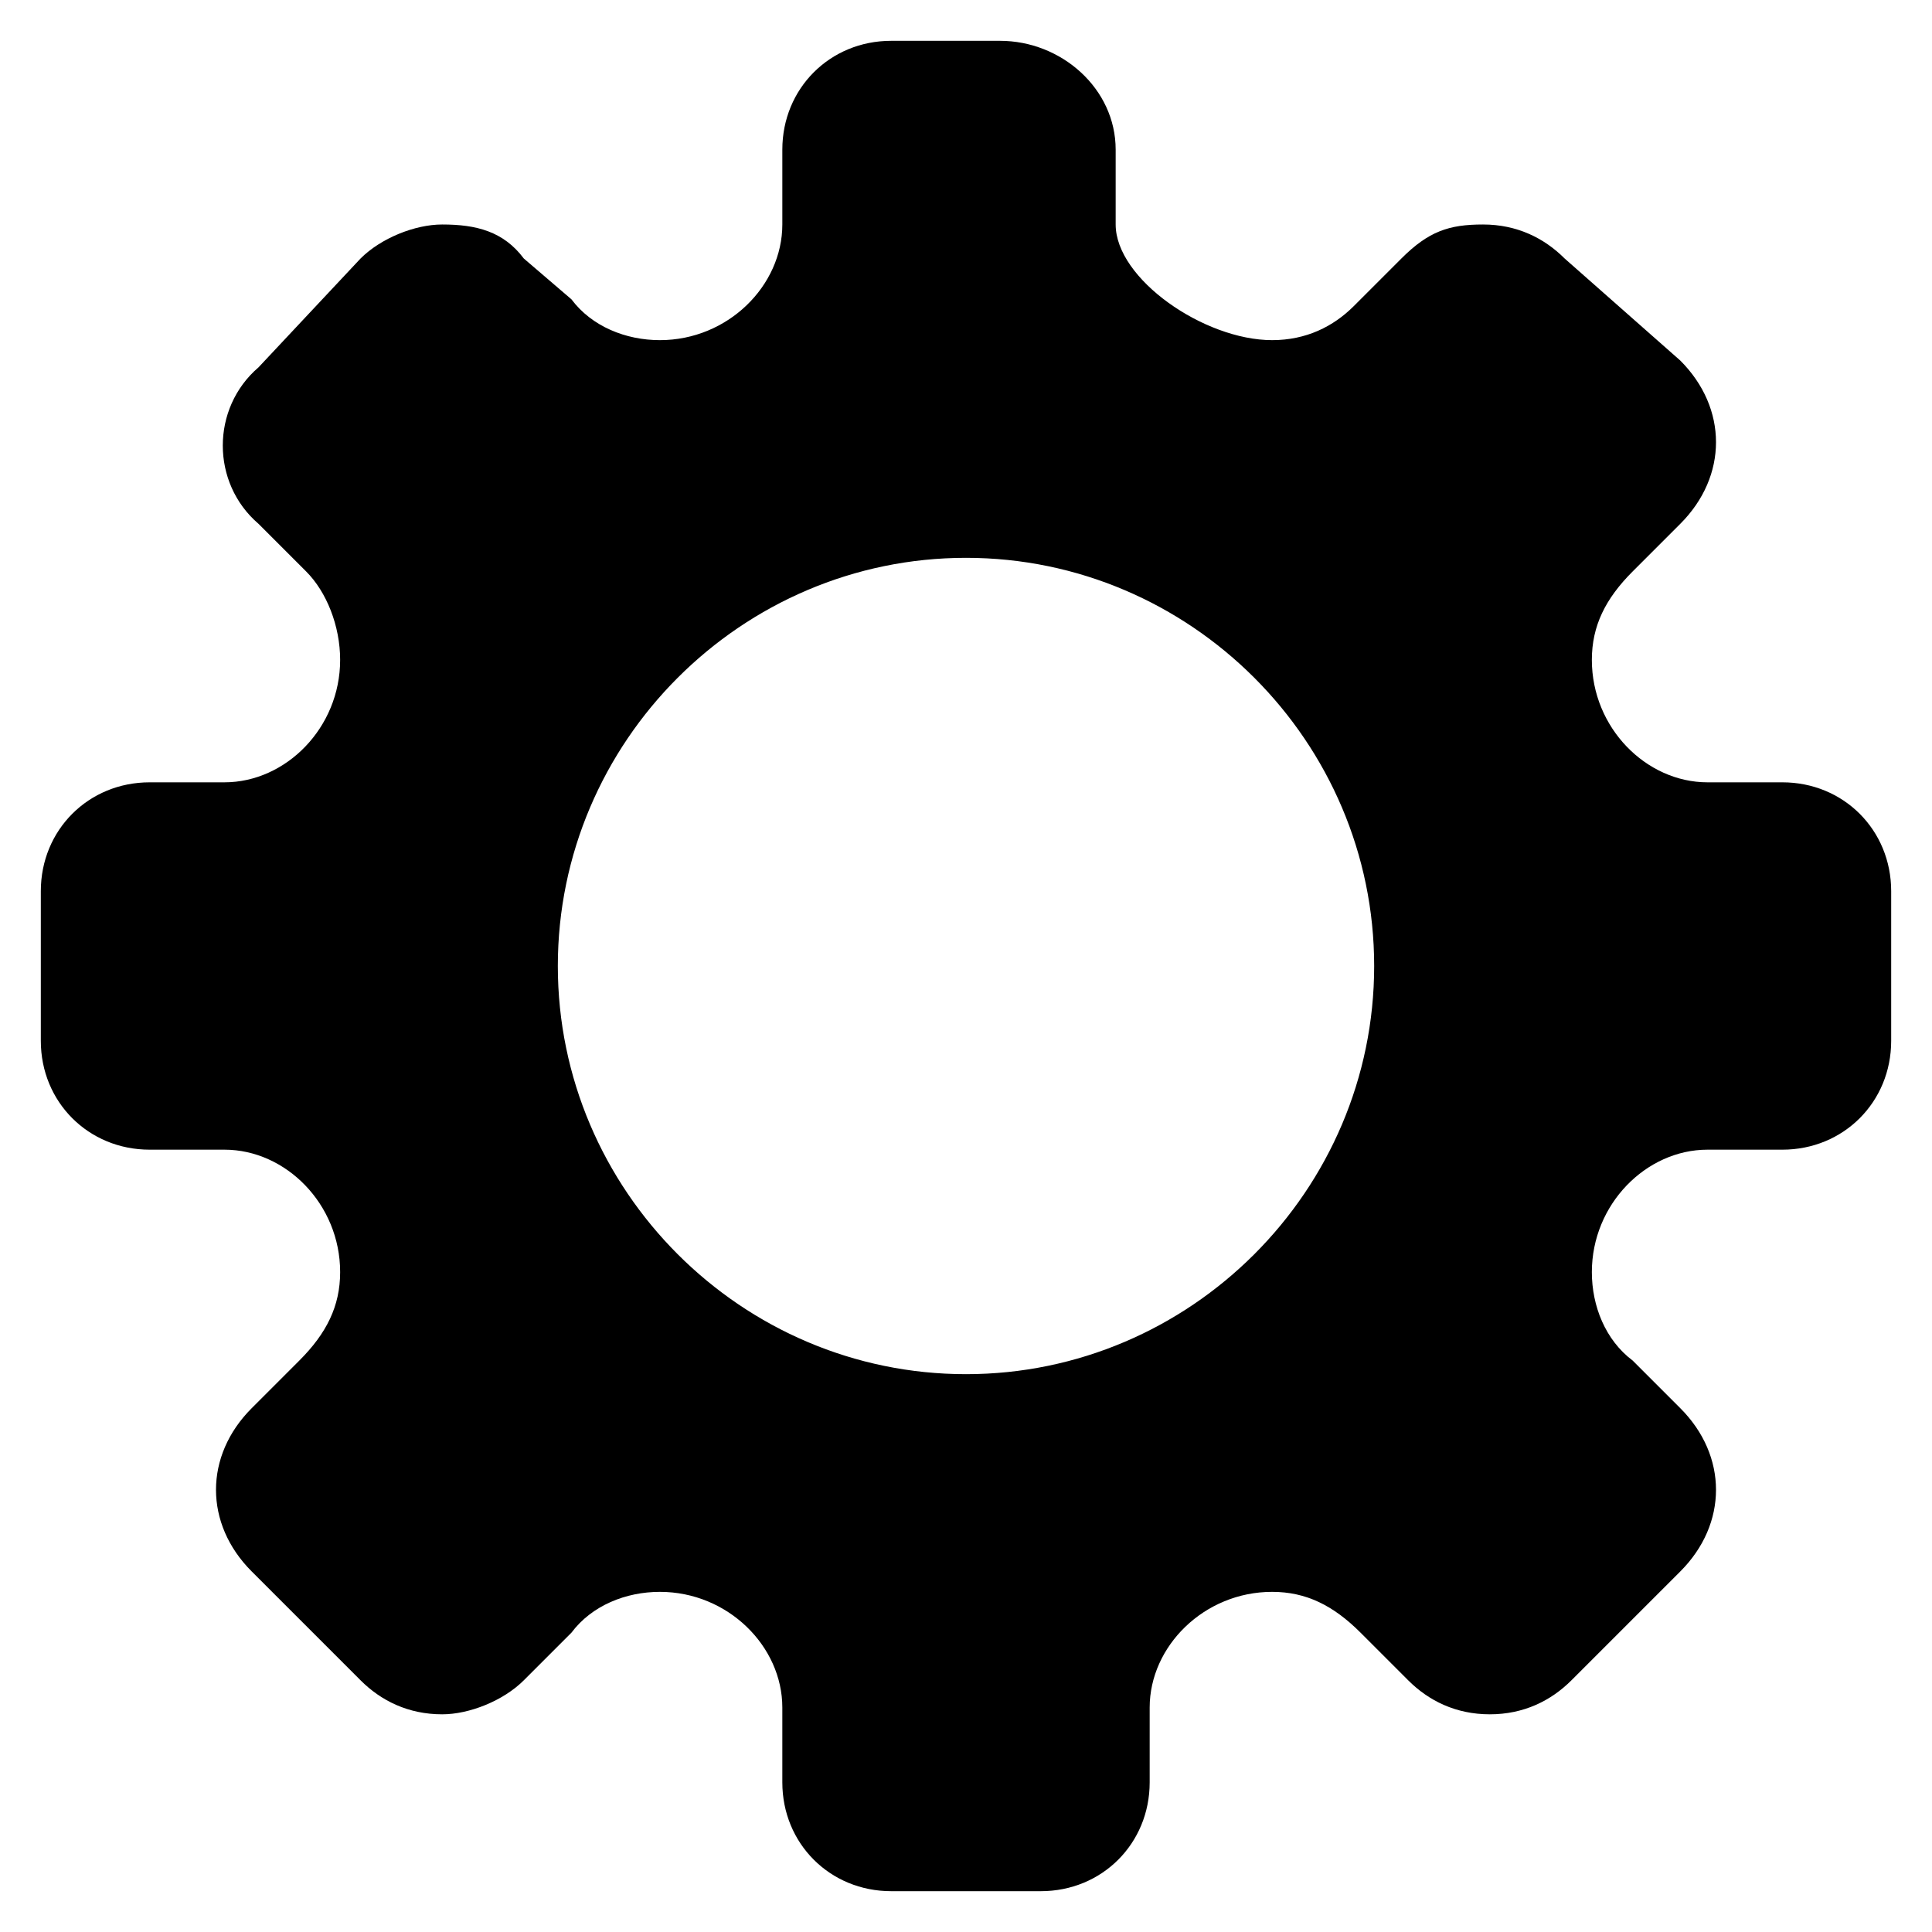 <?xml version="1.0" standalone="no"?><!DOCTYPE svg PUBLIC "-//W3C//DTD SVG 1.1//EN" "http://www.w3.org/Graphics/SVG/1.1/DTD/svg11.dtd"><svg t="1539071408699" class="icon" style="" viewBox="0 0 1024 1024" version="1.1" xmlns="http://www.w3.org/2000/svg" p-id="7376" xmlns:xlink="http://www.w3.org/1999/xlink" width="200" height="200"><defs><style type="text/css"></style></defs><path d="M944.676 414.648l-39.662 0c-32.451 0-61.296-28.845-61.296-64.901 0-18.028 7.211-32.451 21.634-46.873l25.239-25.239c25.239-25.239 25.239-61.296 0-86.535L829.296 137.014c-10.817-10.817-25.239-18.028-43.268-18.028-18.028 0-28.845 3.606-43.268 18.028l-25.239 25.239C706.704 173.07 692.282 180.282 674.254 180.282c-36.056 0-82.93-32.451-82.93-61.296L591.324 79.324c0-32.451-28.845-57.69-61.296-57.69l-57.69 0c-32.451 0-57.69 25.239-57.69 57.69l0 39.662c0 32.451-28.845 61.296-64.901 61.296-18.028 0-36.056-7.211-46.873-21.634L277.634 137.014C266.817 122.592 252.394 118.986 234.366 118.986c-14.423 0-32.451 7.211-43.268 18.028L137.014 194.704C111.775 216.338 111.775 256 137.014 277.634l25.239 25.239C173.07 313.69 180.282 331.718 180.282 349.746c0 36.056-28.845 64.901-61.296 64.901L79.324 414.648c-32.451 0-57.69 25.239-57.69 57.69l0 79.324c0 32.451 25.239 57.69 57.69 57.69l39.662 0c32.451 0 61.296 28.845 61.296 64.901 0 18.028-7.211 32.451-21.634 46.873l-25.239 25.239c-25.239 25.239-25.239 61.296 0 86.535l57.69 57.69C201.915 901.408 216.338 908.62 234.366 908.62c14.423 0 32.451-7.211 43.268-18.028L302.873 865.352c10.817-14.423 28.845-21.634 46.873-21.634 36.056 0 64.901 28.845 64.901 61.296l0 39.662c0 32.451 25.239 57.69 57.69 57.69l79.324 0c32.451 0 57.69-25.239 57.69-57.69l0-39.662c0-32.451 28.845-61.296 64.901-61.296 18.028 0 32.451 7.211 46.873 21.634l25.239 25.239c10.817 10.817 25.239 18.028 43.268 18.028 18.028 0 32.451-7.211 43.268-18.028l57.69-57.69c25.239-25.239 25.239-61.296 0-86.535L865.352 721.127c-14.423-10.817-21.634-28.845-21.634-46.873 0-36.056 28.845-64.901 61.296-64.901l39.662 0c32.451 0 57.69-25.239 57.69-57.69l0-79.324C1002.366 439.887 977.127 414.648 944.676 414.648zM512 728.338c-118.986 0-216.338-97.352-216.338-216.338s97.352-216.338 216.338-216.338 216.338 97.352 216.338 216.338S630.986 728.338 512 728.338z" p-id="7377"></path></svg>